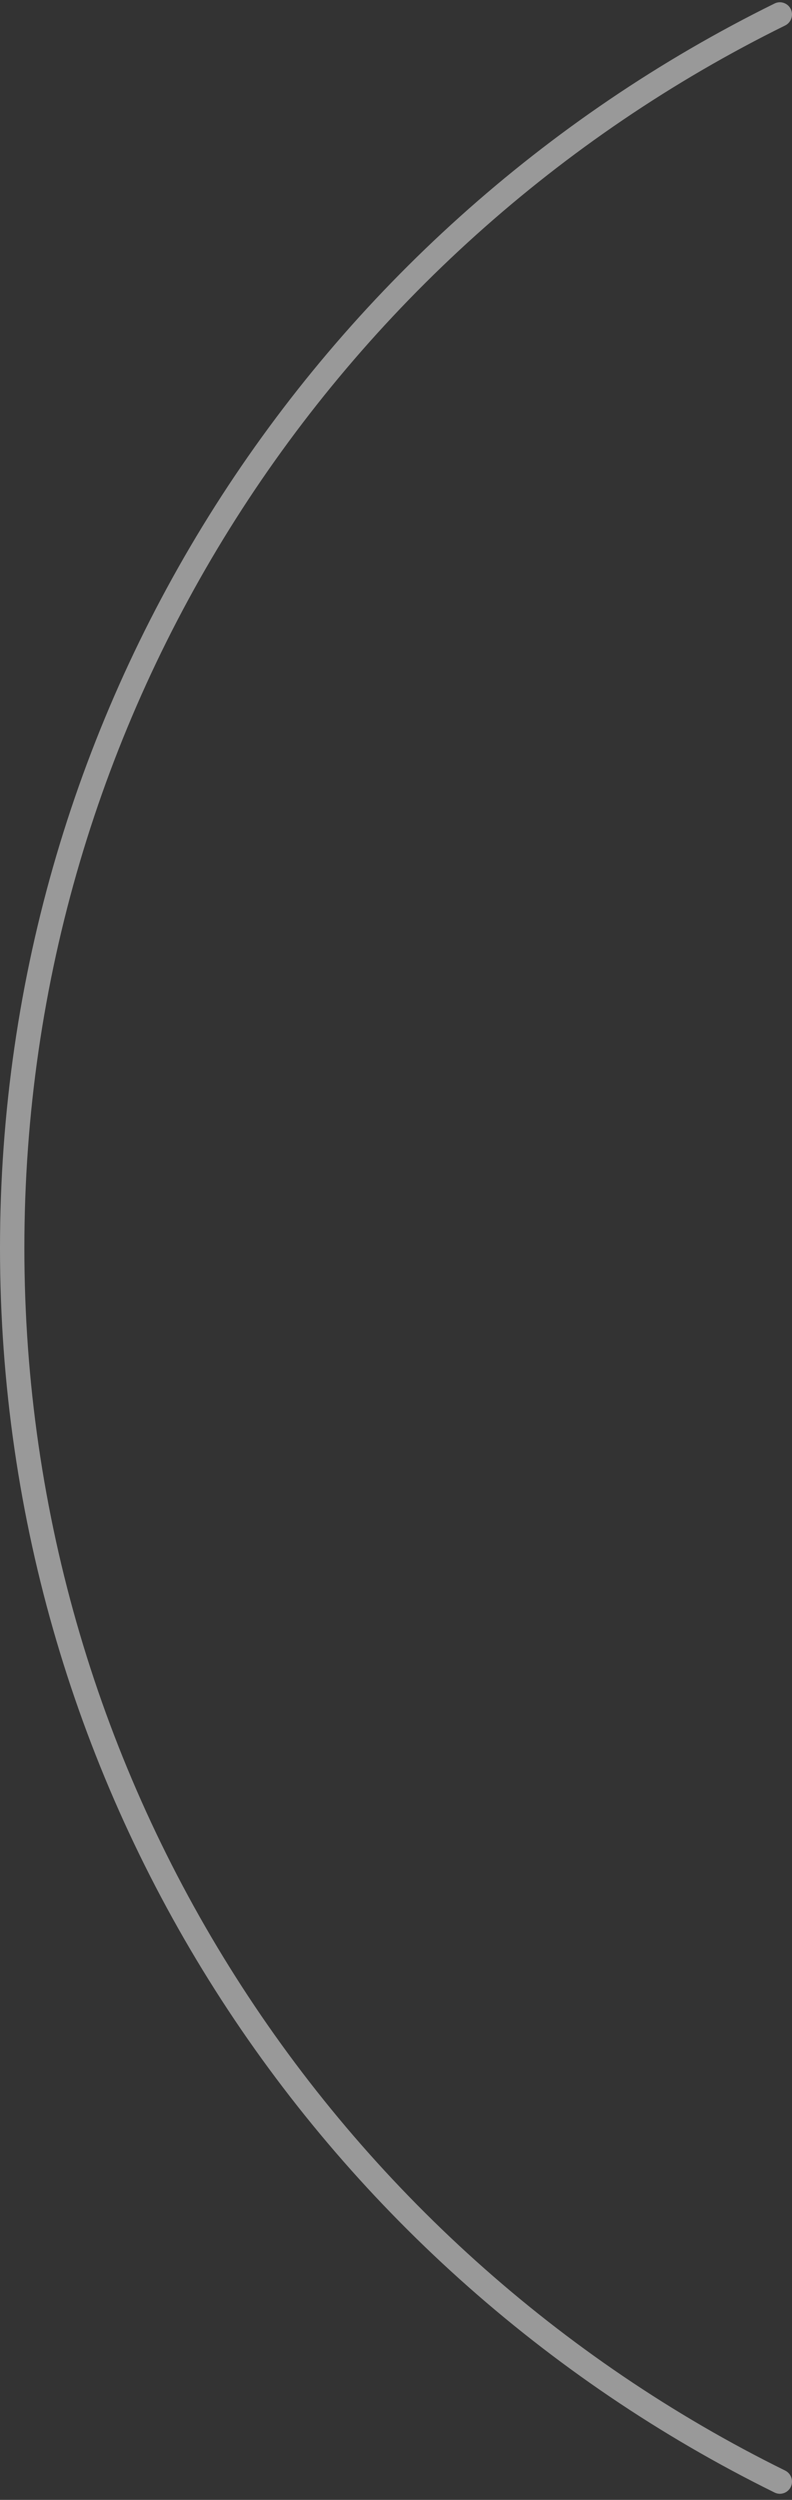<svg width="130" height="410" viewBox="0 0 130 410" fill="none" xmlns="http://www.w3.org/2000/svg">
<rect x="0" y="0" width="130" height="410" fill="#333333" stroke="none"/>
<path opacity="0.5" fill-rule="evenodd" clip-rule="evenodd" d="M130 2.37C130 0.894 128.459 -0.076 127.135 0.576C51.813 37.688 0 115.145 0 204.685C0 294.226 51.813 371.682 127.135 408.794C128.459 409.447 130 408.477 130 407C130 406.231 129.559 405.529 128.869 405.189C54.886 368.722 4 292.635 4 204.685C4 116.736 54.886 40.648 128.869 4.182C129.559 3.842 130 3.14 130 2.37Z" fill="white"/>
</svg>
